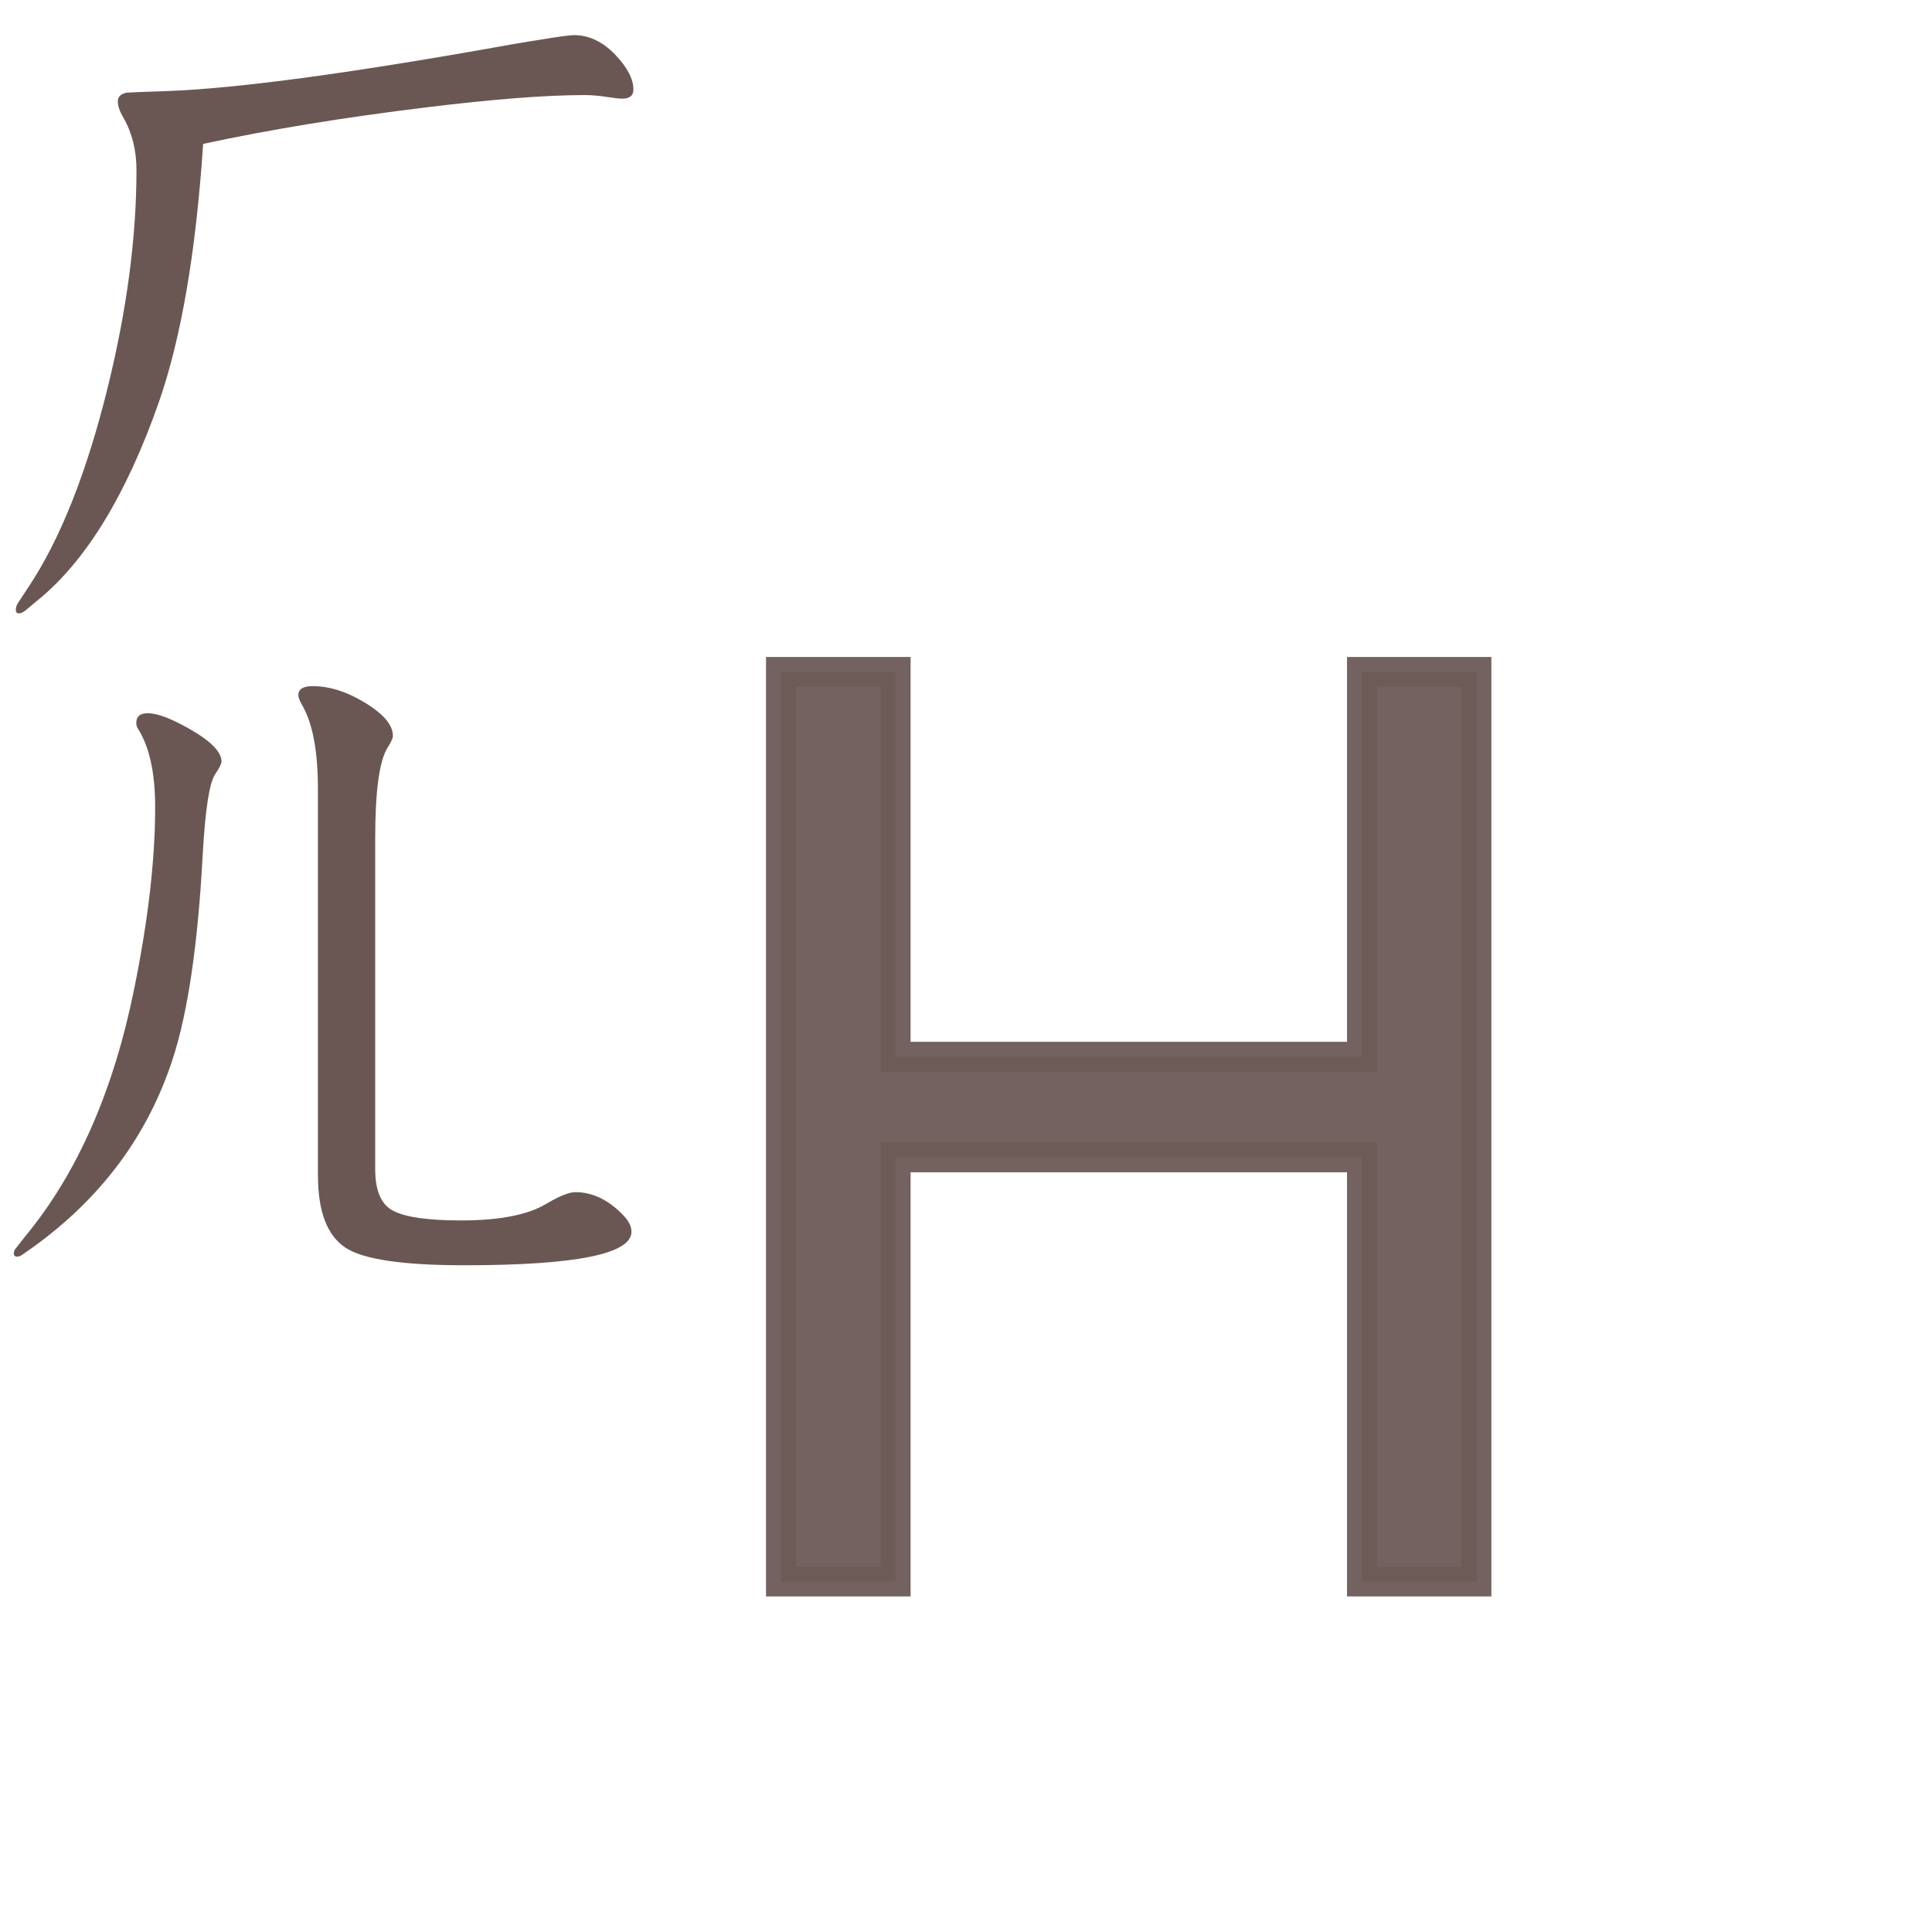 <?xml version="1.0" encoding="UTF-8" standalone="no"?>
<svg
   xmlns:dc="http://purl.org/dc/elements/1.1/"
   xmlns:cc="http://creativecommons.org/ns#"
   xmlns:rdf="http://www.w3.org/1999/02/22-rdf-syntax-ns#"
   xmlns:svg="http://www.w3.org/2000/svg"
   xmlns="http://www.w3.org/2000/svg"
   xmlns:sodipodi="http://sodipodi.sourceforge.net/DTD/sodipodi-0.dtd"
   xmlns:inkscape="http://www.inkscape.org/namespaces/inkscape"
   width="24mm"
   height="24mm"
   viewBox="0 0 24 24"
   version="1.1"
   id="svg13524"
   inkscape:version="1.0.2 (e86c870879, 2021-01-15, custom)"
   sodipodi:docname="guileless_bopomofo_keyboard-eten26-qwerty-h.svg">
  <defs
     id="defs13518" />
  <sodipodi:namedview
     id="base"
     pagecolor="#ffffff"
     bordercolor="#666666"
     borderopacity="1.0"
     inkscape:pageopacity="0.0"
     inkscape:pageshadow="2"
     inkscape:zoom="0.35"
     inkscape:cx="-26.074223"
     inkscape:cy="-208.93138"
     inkscape:document-units="mm"
     inkscape:current-layer="layer1"
     inkscape:document-rotation="0"
     showgrid="false"
     inkscape:window-width="1920"
     inkscape:window-height="1049"
     inkscape:window-x="1"
     inkscape:window-y="0"
     inkscape:window-maximized="1" />
  <g
     inkscape:label="Layer 1"
     inkscape:groupmode="layer"
     id="layer1"
     transform="translate(-112.732,-203.446)">
    <g
       id="g3304"
       transform="translate(-367.822,43.94)">
      <rect
         style="fill:none;stroke:none;stroke-width:0.083"
         id="rect10-3-97-6"
         width="20"
         height="20"
         x="484.554"
         y="163.506" />
      <g
         id="g1085-6-4"
         style="font-weight:bold;font-size:11.289px;line-height:1.25;font-family:MOESongUN;-inkscape-font-specification:'MOESongUN Bold';letter-spacing:0px;word-spacing:0px;fill:#6c5a57;fill-opacity:0.953;stroke-width:0.265"
         transform="matrix(1.402,0,0,1.402,429.373,183.87)">
        <path
           style="color:#000000;font-style:normal;font-variant:normal;font-weight:normal;font-stretch:normal;font-size:medium;line-height:1.25;font-family:'Noto Sans';-inkscape-font-specification:'Noto Sans';font-variant-ligatures:normal;font-variant-position:normal;font-variant-caps:normal;font-variant-numeric:normal;font-variant-alternates:normal;font-variant-east-asian:normal;font-feature-settings:normal;font-variation-settings:normal;text-indent:0;text-align:start;text-decoration:none;text-decoration-line:none;text-decoration-style:solid;text-decoration-color:#000000;letter-spacing:0px;word-spacing:0px;text-transform:none;writing-mode:lr-tb;direction:ltr;text-orientation:mixed;dominant-baseline:auto;baseline-shift:baseline;text-anchor:start;white-space:normal;shape-padding:0;shape-margin:0;inline-size:0;clip-rule:nonzero;display:inline;overflow:visible;visibility:visible;isolation:auto;mix-blend-mode:normal;color-interpolation:sRGB;color-interpolation-filters:linearRGB;solid-color:#000000;solid-opacity:1;vector-effect:none;fill:#6c5a57;fill-opacity:0.953;fill-rule:nonzero;stroke:none;stroke-width:0.265;stroke-linecap:butt;stroke-linejoin:miter;stroke-miterlimit:4;stroke-dasharray:none;stroke-dashoffset:0;stroke-opacity:1;color-rendering:auto;image-rendering:auto;shape-rendering:auto;text-rendering:auto;enable-background:accumulate;stop-color:#000000;stop-opacity:1"
           d="m 49.589,-3.364 h -1.016 v -3.759 h -4.132 v 3.759 h -1.016 v -8.06 h 1.016 v 3.409 h 4.132 v -3.409 h 1.016 z"
           id="path1087-2-0" />
        <path
           style="color:#000000;font-style:normal;font-variant:normal;font-weight:normal;font-stretch:normal;font-size:medium;line-height:1.25;font-family:'Noto Sans';-inkscape-font-specification:'Noto Sans';font-variant-ligatures:normal;font-variant-position:normal;font-variant-caps:normal;font-variant-numeric:normal;font-variant-alternates:normal;font-variant-east-asian:normal;font-feature-settings:normal;font-variation-settings:normal;text-indent:0;text-align:start;text-decoration:none;text-decoration-line:none;text-decoration-style:solid;text-decoration-color:#000000;letter-spacing:0px;word-spacing:0px;text-transform:none;writing-mode:lr-tb;direction:ltr;text-orientation:mixed;dominant-baseline:auto;baseline-shift:baseline;text-anchor:start;white-space:normal;shape-padding:0;shape-margin:0;inline-size:0;clip-rule:nonzero;display:inline;overflow:visible;visibility:visible;isolation:auto;mix-blend-mode:normal;color-interpolation:sRGB;color-interpolation-filters:linearRGB;solid-color:#000000;solid-opacity:1;vector-effect:none;fill:#6c5a57;fill-opacity:0.953;fill-rule:nonzero;stroke:none;stroke-width:0.265;stroke-linecap:butt;stroke-linejoin:miter;stroke-miterlimit:4;stroke-dasharray:none;stroke-dashoffset:0;stroke-opacity:1;color-rendering:auto;image-rendering:auto;shape-rendering:auto;text-rendering:auto;enable-background:accumulate;stop-color:#000000;stop-opacity:1"
           d="m 43.293,-11.557 v 8.324 h 1.281 v -3.758 h 3.867 v 3.758 h 1.279 v -0.131 -8.193 h -1.279 v 3.41 h -3.867 v -3.41 z m 0.264,0.264 h 0.752 v 3.41 h 4.396 v -3.41 h 0.752 v 7.797 h -0.752 v -3.76 h -4.396 v 3.76 h -0.752 z"
           id="path1089-6-3" />
      </g>
      <rect
         style="fill:none;fill-opacity:0.6;stroke-width:0.068"
         id="rect233-7-8-0-1-85"
         width="24"
         height="24"
         x="480.554"
         y="159.506" />
      <g
         id="g5413-1-0"
         transform="matrix(0.274,0,0,0.274,455.89,137.991)">
        <rect
           style="fill:none;fill-opacity:0.6;stroke-width:0.083"
           id="rect233-3-9-5-9"
           width="29.229"
           height="29.229"
           x="90.116"
           y="78.608" />
        <path
           d="m 99.224,85.044 q -0.486,7.36 -2.015,11.733 -2.213,6.298 -5.488,8.961 l -0.54,0.45 q -0.18,0.144 -0.306,0.144 -0.144,0 -0.144,-0.162 0,-0.18 0.144,-0.378 l 0.414,-0.63 q 2.177,-3.257 3.617,-9.105 1.296,-5.273 1.296,-9.825 0,-1.35 -0.594,-2.375 -0.252,-0.432 -0.252,-0.738 0,-0.324 0.414,-0.396 0.162,-0.018 1.817,-0.072 4.877,-0.18 15.764,-2.141 l 0.99,-0.162 q 1.422,-0.234 1.692,-0.234 1.008,0 1.853,0.864 0.846,0.882 0.846,1.602 0,0.414 -0.504,0.414 -0.216,0 -0.666,-0.072 -0.576,-0.09 -1.044,-0.09 -2.627,0 -7.18,0.558 -5.614,0.684 -10.113,1.656 z"
           style="font-weight:bold;font-size:11.289px;line-height:1.25;font-family:MOESongUN;-inkscape-font-specification:'MOESongUN Bold';letter-spacing:0px;word-spacing:0px;fill:#6a5753;fill-opacity:1;stroke-width:0.864"
           id="path574-5-08-9" />
      </g>
      <g
         id="g5428-3-4"
         transform="matrix(0.274,0,0,0.274,477.921,62.998)">
        <rect
           style="fill:none;fill-opacity:0.6;stroke-width:0.083"
           id="rect233-2-4-9-0-2-9"
           width="29.229"
           height="29.229"
           x="9.622"
           y="381.839" />
        <path
           d="m 24.023,405.517 v -17.528 q 0,-2.545 -0.7,-3.775 -0.188,-0.325 -0.188,-0.478 0,-0.41 0.649,-0.41 1.093,0 2.255,0.683 1.384,0.803 1.384,1.572 0,0.154 -0.239,0.53 -0.564,0.888 -0.564,4.117 v 14.999 q 0,1.486 0.837,1.896 0.837,0.427 3.058,0.427 2.58,0 3.827,-0.735 0.923,-0.547 1.35,-0.547 1.179,0 2.187,1.059 0.359,0.376 0.359,0.735 0,1.52 -7.585,1.52 -4.151,0 -5.364,-0.786 -1.264,-0.82 -1.264,-3.28 z m -12.966,3.28 -0.461,0.325 q -0.103,0.068 -0.222,0.068 -0.137,0 -0.137,-0.154 0,-0.12 0.103,-0.239 l 0.444,-0.564 q 3.502,-4.254 4.903,-11.156 0.957,-4.681 0.957,-8.268 0,-2.358 -0.803,-3.588 -0.051,-0.085 -0.051,-0.239 0,-0.427 0.513,-0.427 0.512,0 1.401,0.444 1.948,0.991 1.948,1.743 0,0.154 -0.29,0.581 -0.393,0.581 -0.564,3.673 -0.325,6.048 -1.35,9.208 -1.691,5.228 -6.389,8.593 z"
           style="font-weight:bold;font-size:11.289px;line-height:1.25;font-family:MOESongUN;-inkscape-font-specification:'MOESongUN Bold';letter-spacing:0px;word-spacing:0px;fill:#6a5753;fill-opacity:1;stroke-width:0.82"
           id="path626-0-8-9" />
      </g>
    </g>
  </g>
</svg>
